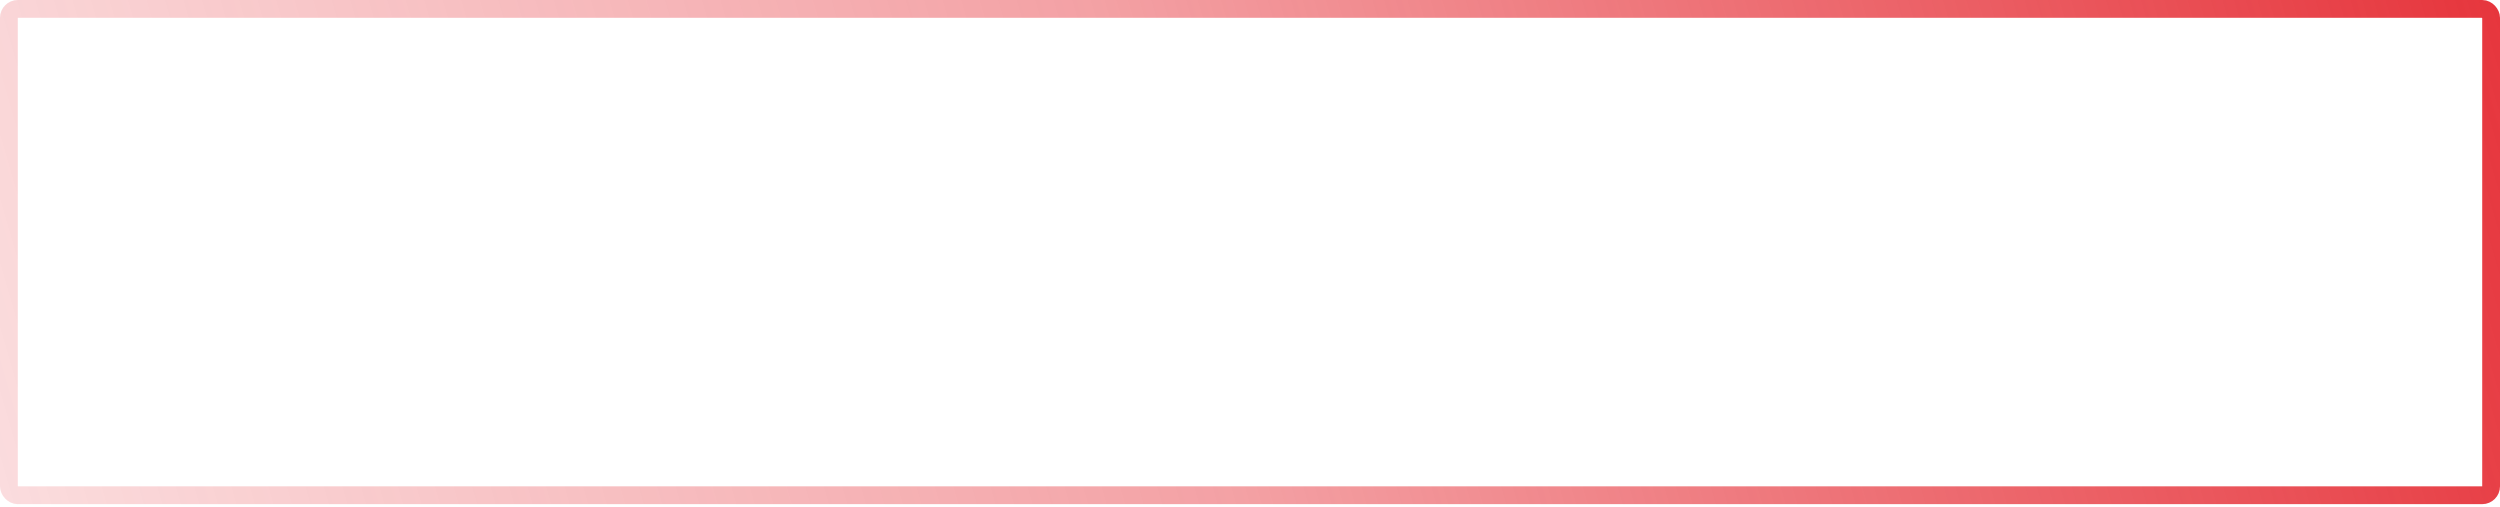 <svg width="281" height="57" viewBox="0 0 281 57" fill="none" xmlns="http://www.w3.org/2000/svg">
<rect x="1" y="1" width="279" height="54.667" rx="1" stroke="url(#paint0_linear)" stroke-width="2"/>
<defs>
<linearGradient id="paint0_linear" x1="-96.656" y1="28.889" x2="294.302" y2="-83.893" gradientUnits="userSpaceOnUse">
<stop offset="0.019" stop-color="#E31C24" stop-opacity="0"/>
<stop offset="0.539" stop-color="#E31C24" stop-opacity="0.415"/>
<stop offset="1" stop-color="#E31C24"/>
</linearGradient>
</defs>
</svg>
